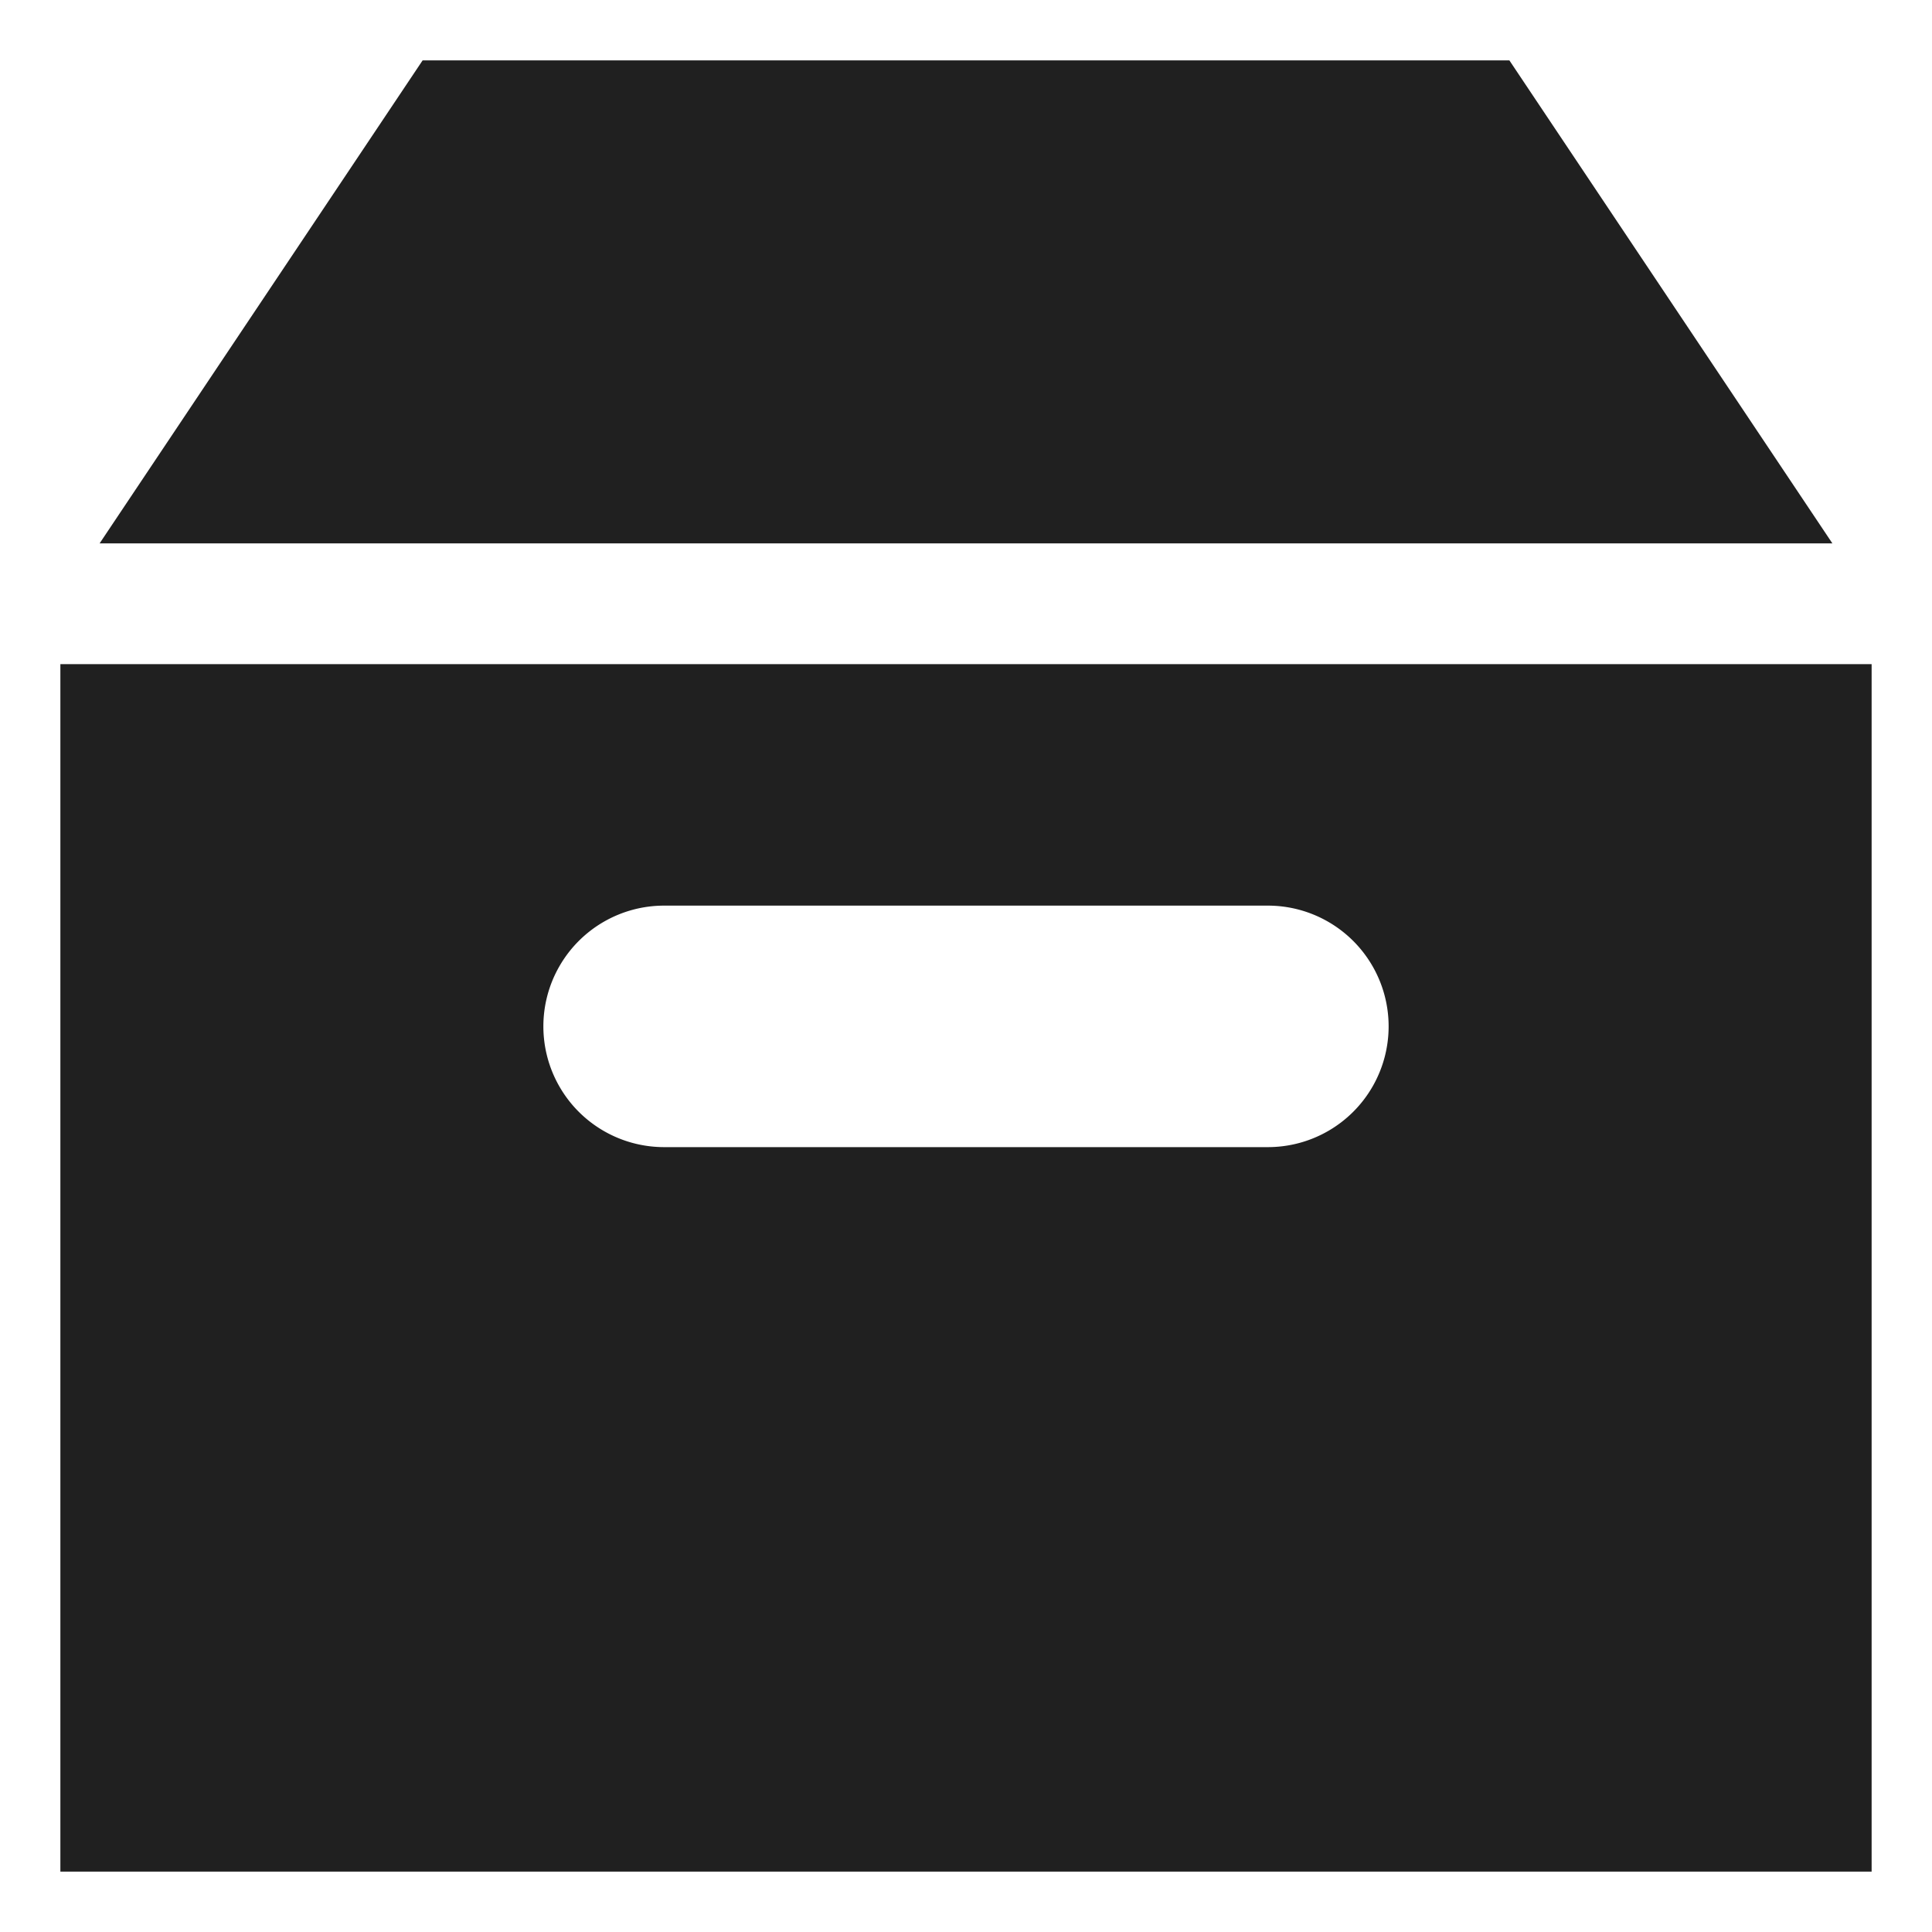 <svg xmlns="http://www.w3.org/2000/svg" viewBox="0 0 64 64" aria-labelledby="title" aria-describedby="desc"><path data-name="layer2" fill="#202020" d="M60.7 18L50 2H14L3.3 18h57.4z"/><path data-name="layer1" d="M2 22v40h60V22zm40 16H22a4 4 0 0 1 0-8h20a4 4 0 0 1 0 8z" fill="#202020"/></svg>